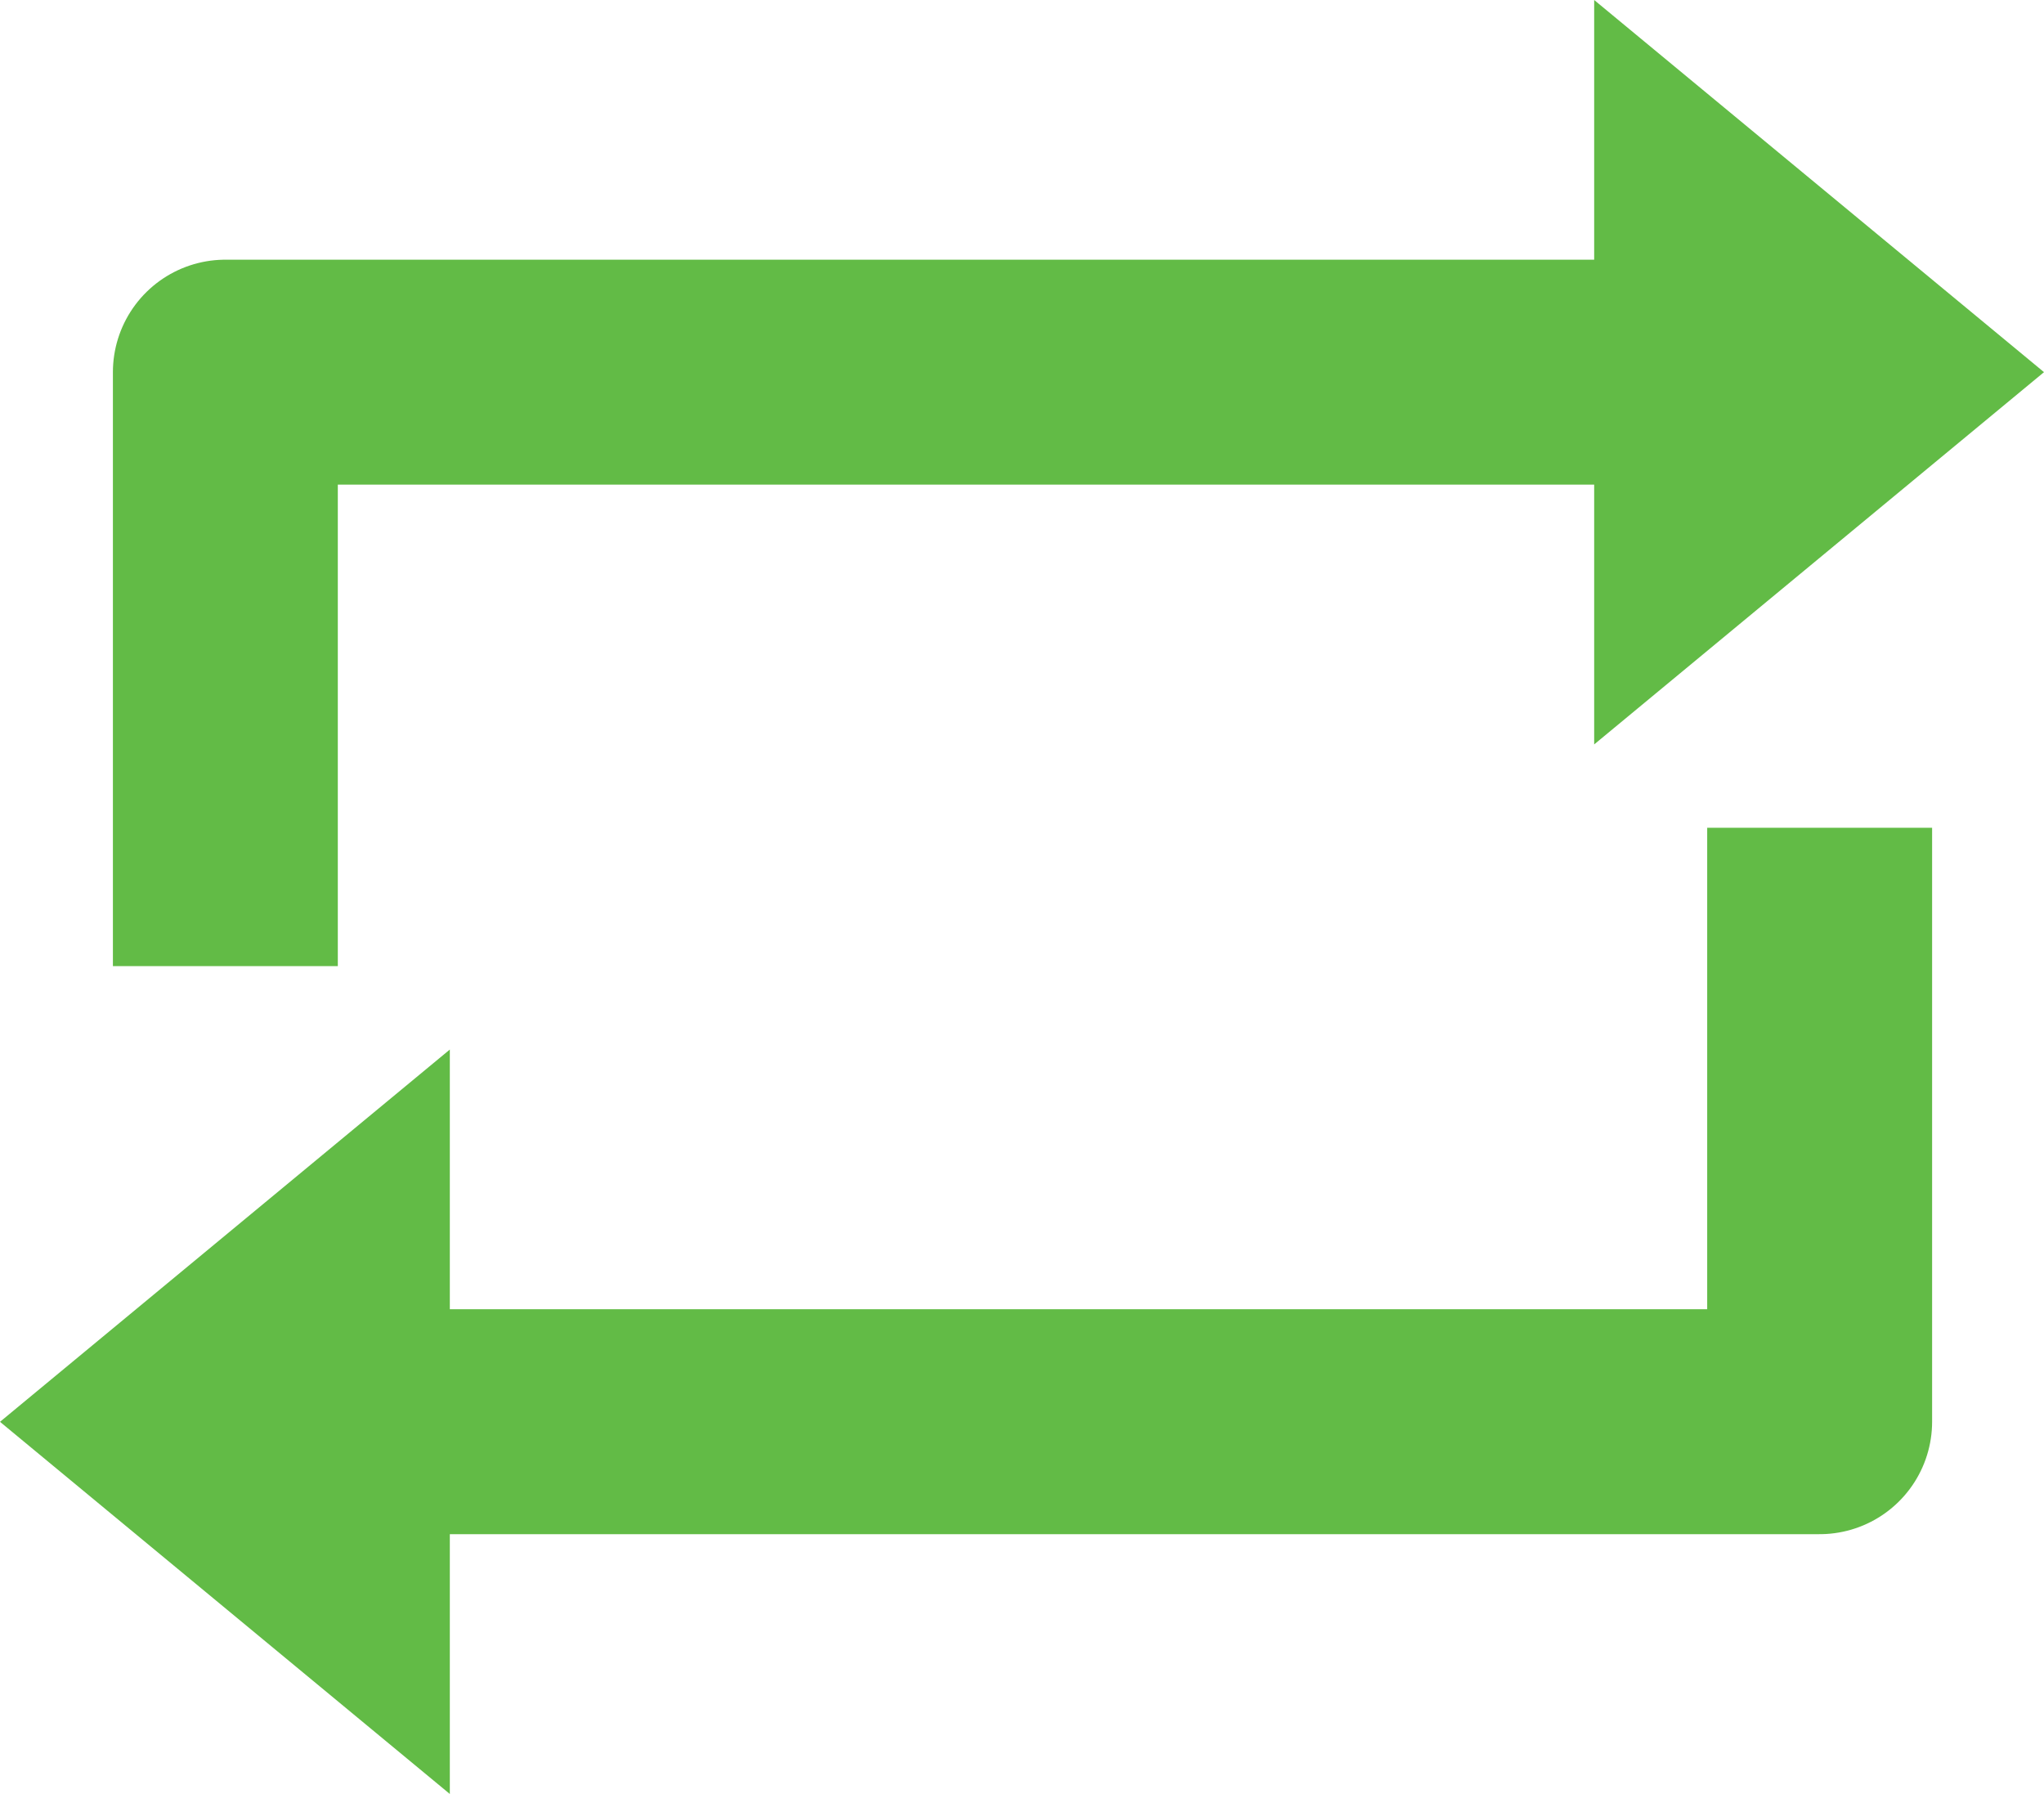 <svg xmlns="http://www.w3.org/2000/svg" width="18.176" height="15.95" viewBox="0 0 18.176 15.95">
  <g id="グループ_984" data-name="グループ 984" transform="translate(-9.466 -11.409)">
    <g id="グループ_982" data-name="グループ 982">
      <g id="多角形_63" data-name="多角形 63" transform="translate(9.466 27.36) rotate(-90)" fill="#62bb46">
        <path d="M 5.556 3.5 L 1.063 3.5 L 3.309 0.784 L 5.556 3.5 Z" stroke="none"/>
        <path d="M 3.309 1.569 L 2.125 3 L 4.494 3 L 3.309 1.569 M 3.309 0 L 6.619 4 L 9.5367431640625e-07 4 L 3.309 0 Z" stroke="none" fill="#62bb46"/>
      </g>
      <path id="パス_97" data-name="パス 97" d="M16.9,19.564h13.54V14.283" transform="translate(-4.793 4.486)" fill="none" stroke="#62bb46" stroke-linejoin="round" stroke-width="2"/>
    </g>
    <g id="グループ_983" data-name="グループ 983" transform="translate(11.466 11.409)">
      <g id="多角形_63-2" data-name="多角形 63" transform="translate(16.176 0) rotate(90)" fill="#62bb46">
        <path d="M 5.556 3.5 L 1.063 3.5 L 3.309 0.784 L 5.556 3.5 Z" stroke="none"/>
        <path d="M 3.309 1.569 L 2.125 3 L 4.494 3 L 3.309 1.569 M 3.309 0 L 6.619 4 L 4.76837158203125e-06 4 L 3.309 0 Z" stroke="none" fill="#62bb46"/>
      </g>
      <path id="パス_97-2" data-name="パス 97" d="M30.435,14.283H16.9v5.281" transform="translate(-16.896 -10.974)" fill="none" stroke="#62bb46" stroke-linejoin="round" stroke-width="2"/>
    </g>
  </g>
</svg>
